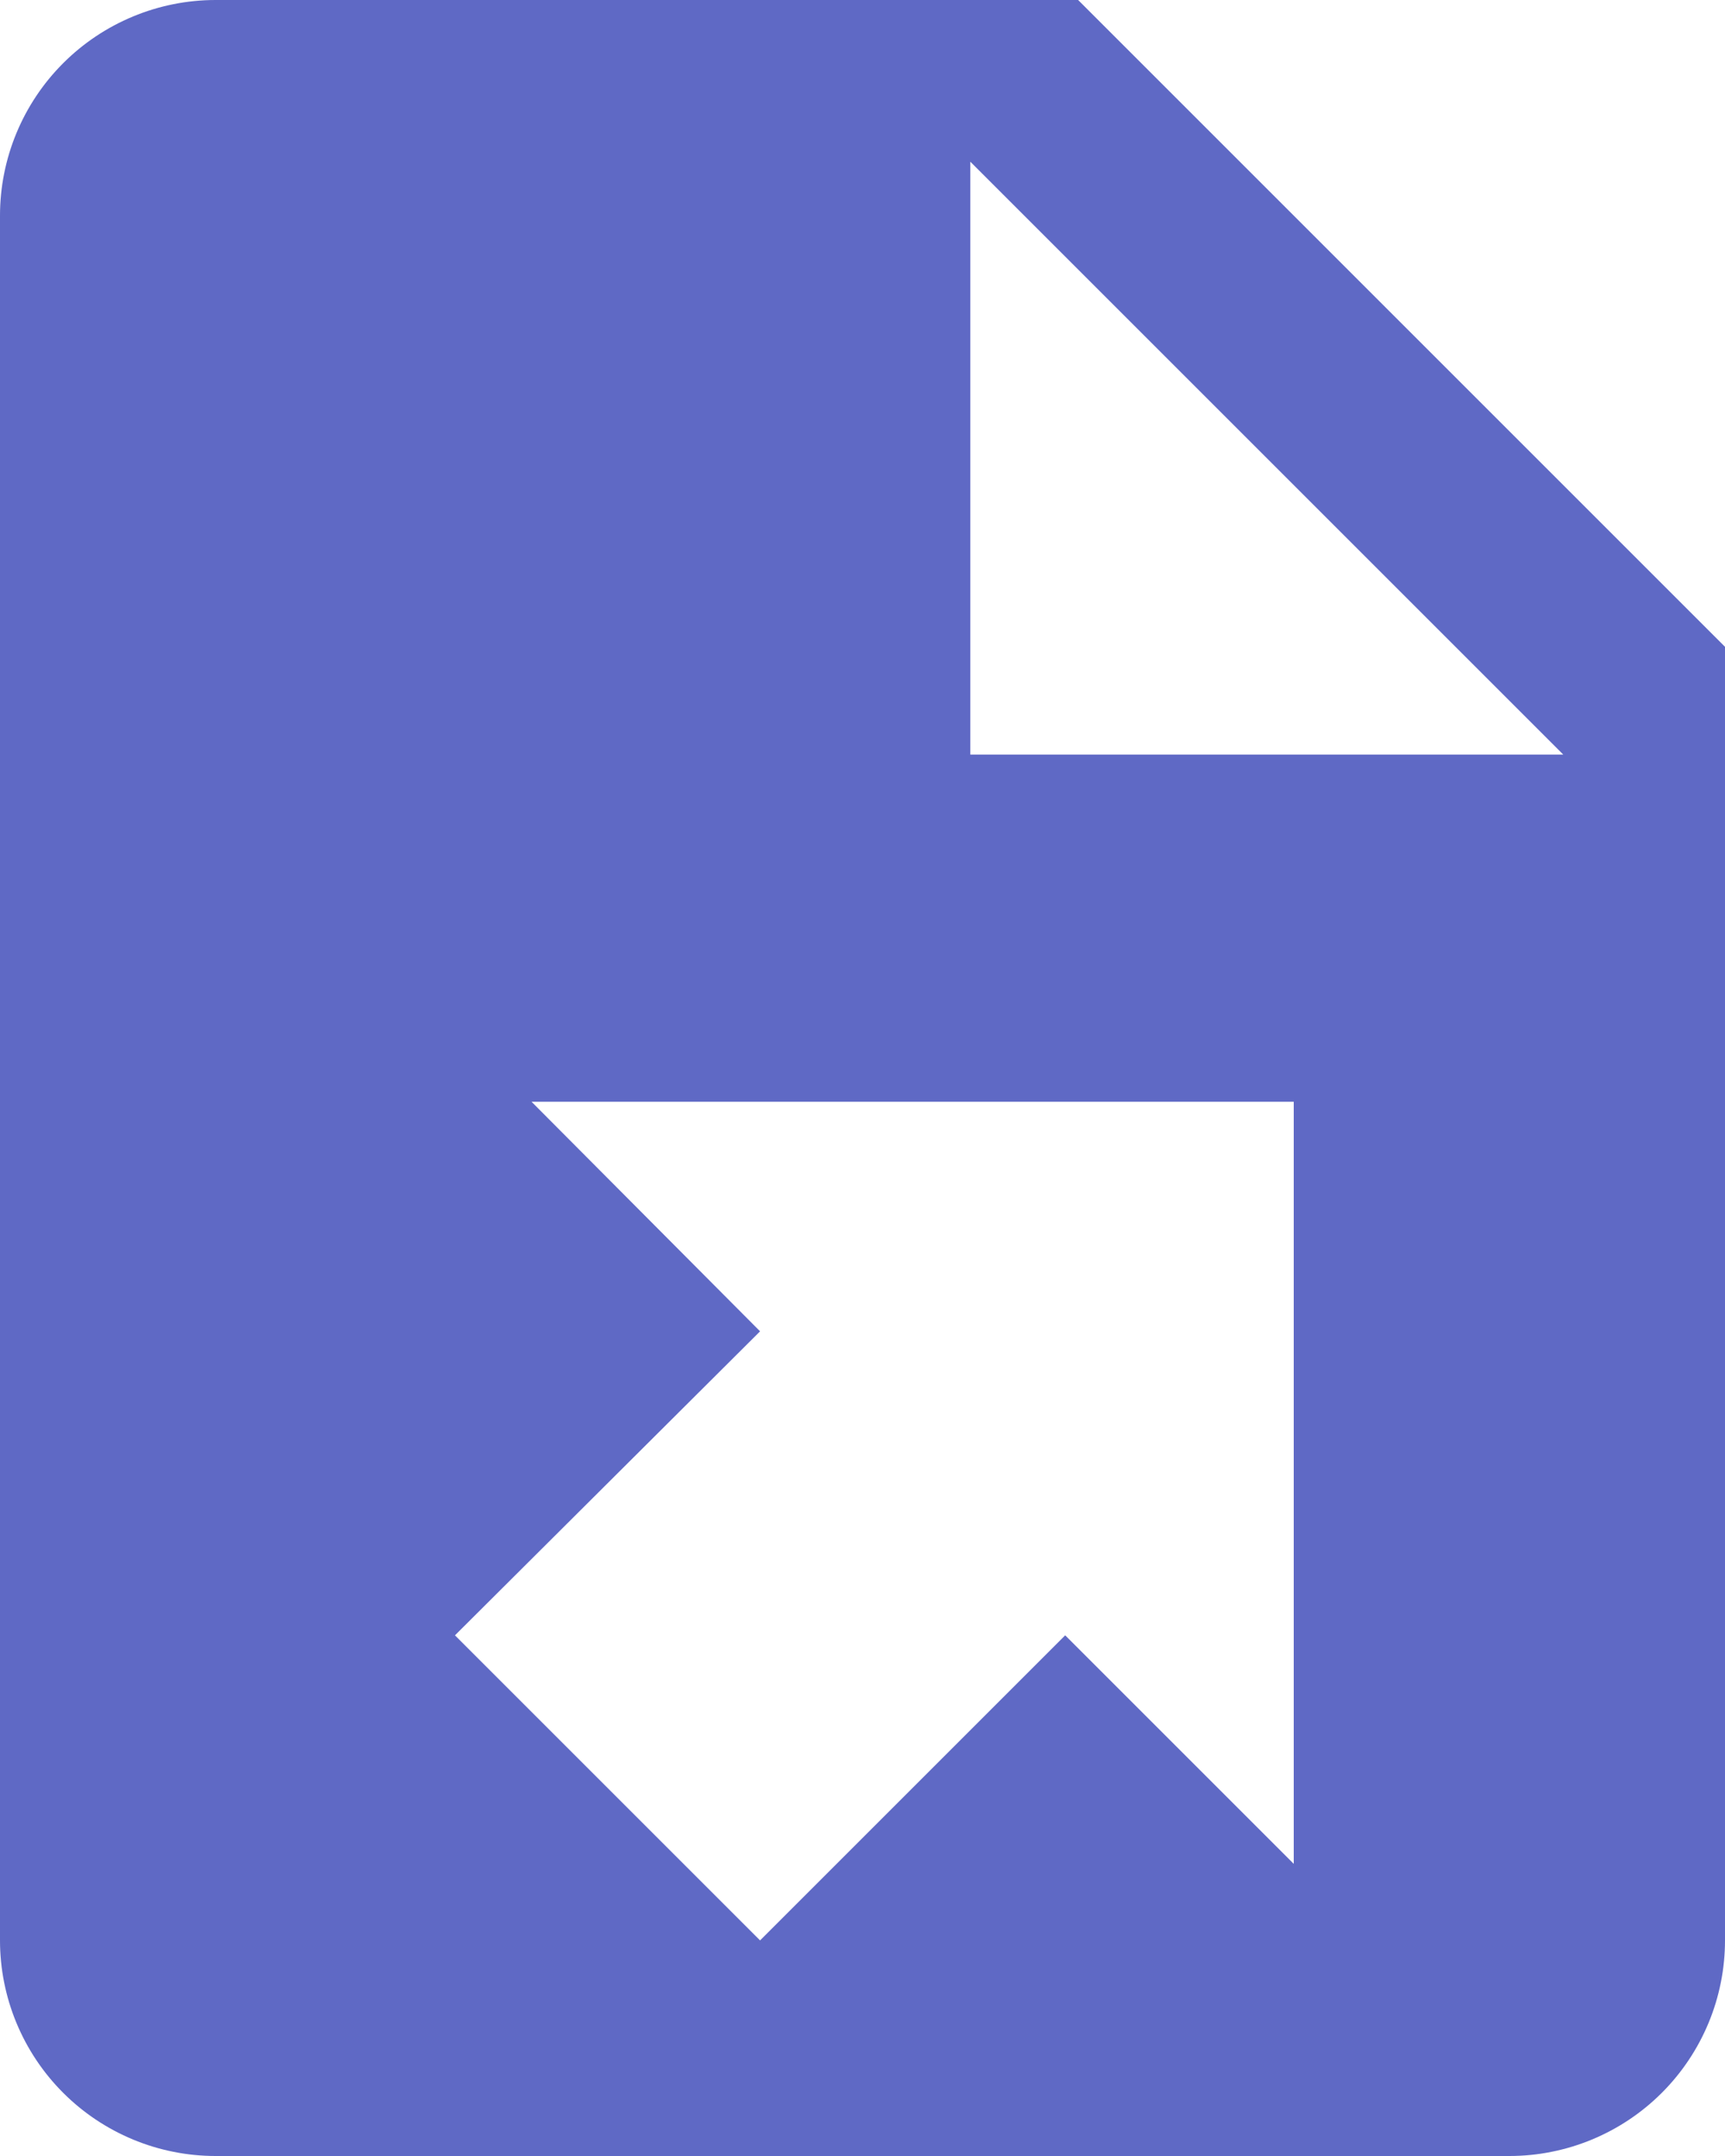 <svg width="16" height="20" viewBox="0 0 16 20" fill="none" xmlns="http://www.w3.org/2000/svg">
<path d="M2 0C1.47 0 0.961 0.211 0.586 0.586C0.211 0.961 0 1.47 0 2V18C0 18.53 0.211 19.039 0.586 19.414C0.961 19.789 1.47 20 2 20H14C14.53 20 15.039 19.789 15.414 19.414C15.789 19.039 16 18.53 16 18V6L10 0M9 1.5L14.5 7H9M4.93 10.22H12V17.29L9.88 15.17L7.05 18L4.22 15.17L7.05 12.35" fill="#5F69C5"/>
</svg>
